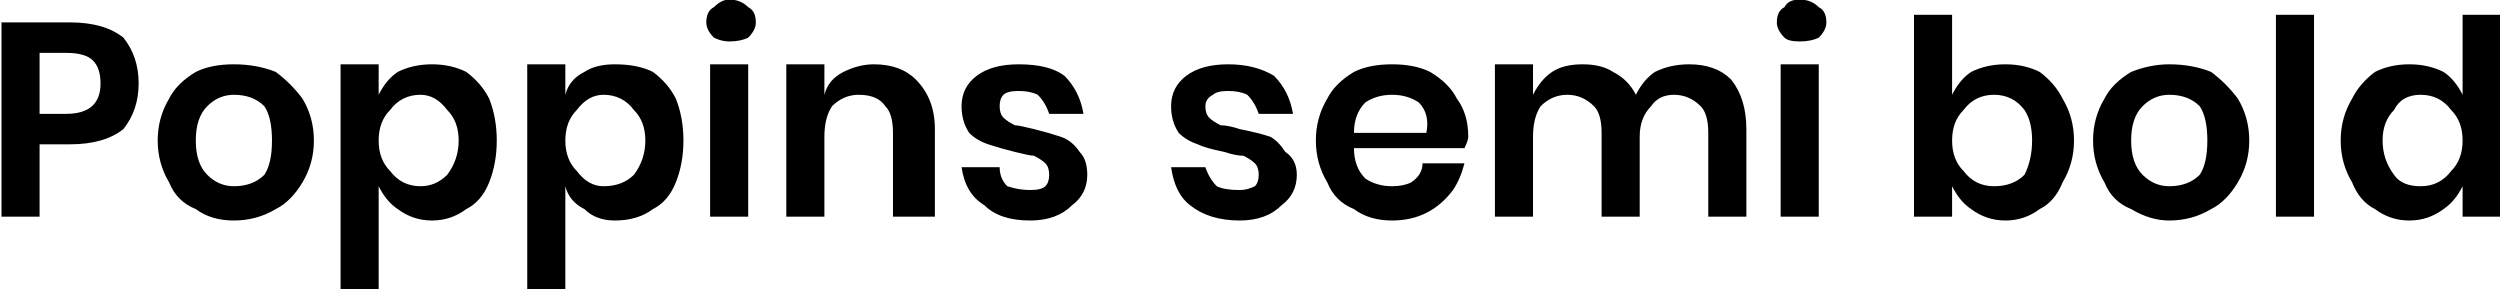 <svg xmlns="http://www.w3.org/2000/svg" viewBox="4.608 43.12 656.208 75.888"><path d="M23 81L15 81L15 100L5 100L5 49L23 49Q32 49 37 53Q41 58 41 65L41 65Q41 72 37 77Q32 81 23 81L23 81ZM22 73Q31 73 31 65L31 65Q31 61 29 59Q27 57 22 57L22 57L15 57L15 73L22 73ZM66 60Q72 60 77 62Q81 65 84 69Q87 74 87 80L87 80Q87 86 84 91Q81 96 77 98Q72 101 66 101L66 101Q60 101 56 98Q51 96 49 91Q46 86 46 80L46 80Q46 74 49 69Q51 65 56 62Q60 60 66 60L66 60ZM66 68Q62 68 59 71Q56 74 56 80L56 80Q56 86 59 89Q62 92 66 92L66 92Q71 92 74 89Q76 86 76 80L76 80Q76 74 74 71Q71 68 66 68L66 68ZM118 60Q123 60 127 62Q131 65 133 69Q135 74 135 80L135 80Q135 86 133 91Q131 96 127 98Q123 101 118 101L118 101Q113 101 109 98Q106 96 104 92L104 92L104 119L94 119L94 60L104 60L104 68Q106 64 109 62Q113 60 118 60L118 60ZM115 68Q110 68 107 72Q104 75 104 80L104 80Q104 85 107 88Q110 92 115 92L115 92Q119 92 122 89Q125 85 125 80L125 80Q125 75 122 72Q119 68 115 68L115 68ZM166 60Q172 60 176 62Q180 65 182 69Q184 74 184 80L184 80Q184 86 182 91Q180 96 176 98Q172 101 166 101L166 101Q161 101 158 98Q154 96 153 92L153 92L153 119L143 119L143 60L153 60L153 68Q154 64 158 62Q161 60 166 60L166 60ZM163 68Q159 68 156 72Q153 75 153 80L153 80Q153 85 156 88Q159 92 163 92L163 92Q168 92 171 89Q174 85 174 80L174 80Q174 75 171 72Q168 68 163 68L163 68ZM190 49Q190 46 192 45Q194 43 196 43L196 43Q199 43 201 45Q203 46 203 49L203 49Q203 51 201 53Q199 54 196 54L196 54Q194 54 192 53Q190 51 190 49L190 49ZM191 60L201 60L201 100L191 100L191 60ZM234 60Q241 60 245 64Q250 69 250 77L250 77L250 100L239 100L239 78Q239 73 237 71Q235 68 230 68L230 68Q226 68 223 71Q221 74 221 79L221 79L221 100L211 100L211 60L221 60L221 68Q222 64 226 62Q230 60 234 60L234 60ZM272 60Q280 60 284 63Q288 67 289 73L289 73L280 73Q279 70 277 68Q275 67 272 67L272 67Q269 67 268 68Q267 69 267 71L267 71Q267 73 268 74Q269 75 271 76Q272 76 276 77L276 77Q280 78 283 79Q286 80 288 83Q290 85 290 89L290 89Q290 94 286 97Q282 101 275 101L275 101Q267 101 263 97Q258 94 257 87L257 87L267 87Q267 90 269 92Q272 93 275 93L275 93Q278 93 279 92Q280 91 280 89L280 89Q280 87 279 86Q278 85 276 84Q275 84 271 83L271 83Q267 82 264 81Q261 80 259 78Q257 75 257 71L257 71Q257 66 261 63Q265 60 272 60L272 60ZM327 60Q334 60 339 63Q343 67 344 73L344 73L335 73Q334 70 332 68Q330 67 327 67L327 67Q324 67 323 68Q321 69 321 71L321 71Q321 73 322 74Q323 75 325 76Q327 76 330 77L330 77Q335 78 338 79Q340 80 342 83Q345 85 345 89L345 89Q345 94 341 97Q337 101 330 101L330 101Q322 101 317 97Q313 94 312 87L312 87L321 87Q322 90 324 92Q326 93 330 93L330 93Q332 93 334 92Q335 91 335 89L335 89Q335 87 334 86Q333 85 331 84Q329 84 326 83L326 83Q321 82 319 81Q316 80 314 78Q312 75 312 71L312 71Q312 66 316 63Q320 60 327 60L327 60ZM390 79Q390 80 389 82L389 82L360 82Q360 87 363 90Q366 92 370 92L370 92Q373 92 375 91Q378 89 378 86L378 86L389 86Q388 90 386 93Q383 97 379 99Q375 101 370 101L370 101Q364 101 360 98Q355 96 353 91Q350 86 350 80L350 80Q350 74 353 69Q355 65 360 62Q364 60 370 60L370 60Q376 60 380 62Q385 65 387 69Q390 73 390 79L390 79ZM379 78Q380 73 377 70Q374 68 370 68L370 68Q366 68 363 70Q360 73 360 78L360 78L379 78ZM448 60Q455 60 459 64Q463 69 463 77L463 77L463 100L453 100L453 78Q453 73 451 71Q448 68 444 68L444 68Q440 68 438 71Q435 74 435 79L435 79L435 100L425 100L425 78Q425 73 423 71Q420 68 416 68L416 68Q412 68 409 71Q407 74 407 79L407 79L407 100L397 100L397 60L407 60L407 68Q409 64 412 62Q415 60 420 60L420 60Q425 60 428 62Q432 64 434 68L434 68Q436 64 439 62Q443 60 448 60L448 60ZM471 49Q471 46 473 45Q474 43 477 43L477 43Q480 43 482 45Q484 46 484 49L484 49Q484 51 482 53Q480 54 477 54L477 54Q474 54 473 53Q471 51 471 49L471 49ZM472 60L482 60L482 100L472 100L472 60ZM531 60Q536 60 540 62Q544 65 546 69Q549 74 549 80L549 80Q549 86 546 91Q544 96 540 98Q536 101 531 101L531 101Q526 101 522 98Q519 96 517 92L517 92L517 100L507 100L507 47L517 47L517 68Q519 64 522 62Q526 60 531 60L531 60ZM528 68Q523 68 520 72Q517 75 517 80L517 80Q517 85 520 88Q523 92 528 92L528 92Q533 92 536 89Q538 85 538 80L538 80Q538 75 536 72Q533 68 528 68L528 68ZM574 60Q580 60 585 62Q589 65 592 69Q595 74 595 80L595 80Q595 86 592 91Q589 96 585 98Q580 101 574 101L574 101Q569 101 564 98Q559 96 557 91Q554 86 554 80L554 80Q554 74 557 69Q559 65 564 62Q569 60 574 60L574 60ZM574 68Q570 68 567 71Q564 74 564 80L564 80Q564 86 567 89Q570 92 574 92L574 92Q579 92 582 89Q584 86 584 80L584 80Q584 74 582 71Q579 68 574 68L574 68ZM602 47L612 47L612 100L602 100L602 47ZM637 60Q642 60 646 62Q649 64 651 68L651 68L651 47L661 47L661 100L651 100L651 92Q649 96 646 98Q642 101 637 101L637 101Q632 101 628 98Q624 96 622 91Q619 86 619 80L619 80Q619 74 622 69Q624 65 628 62Q632 60 637 60L637 60ZM640 68Q635 68 633 72Q630 75 630 80L630 80Q630 85 633 89Q635 92 640 92L640 92Q645 92 648 88Q651 85 651 80L651 80Q651 75 648 72Q645 68 640 68L640 68Z"/></svg>